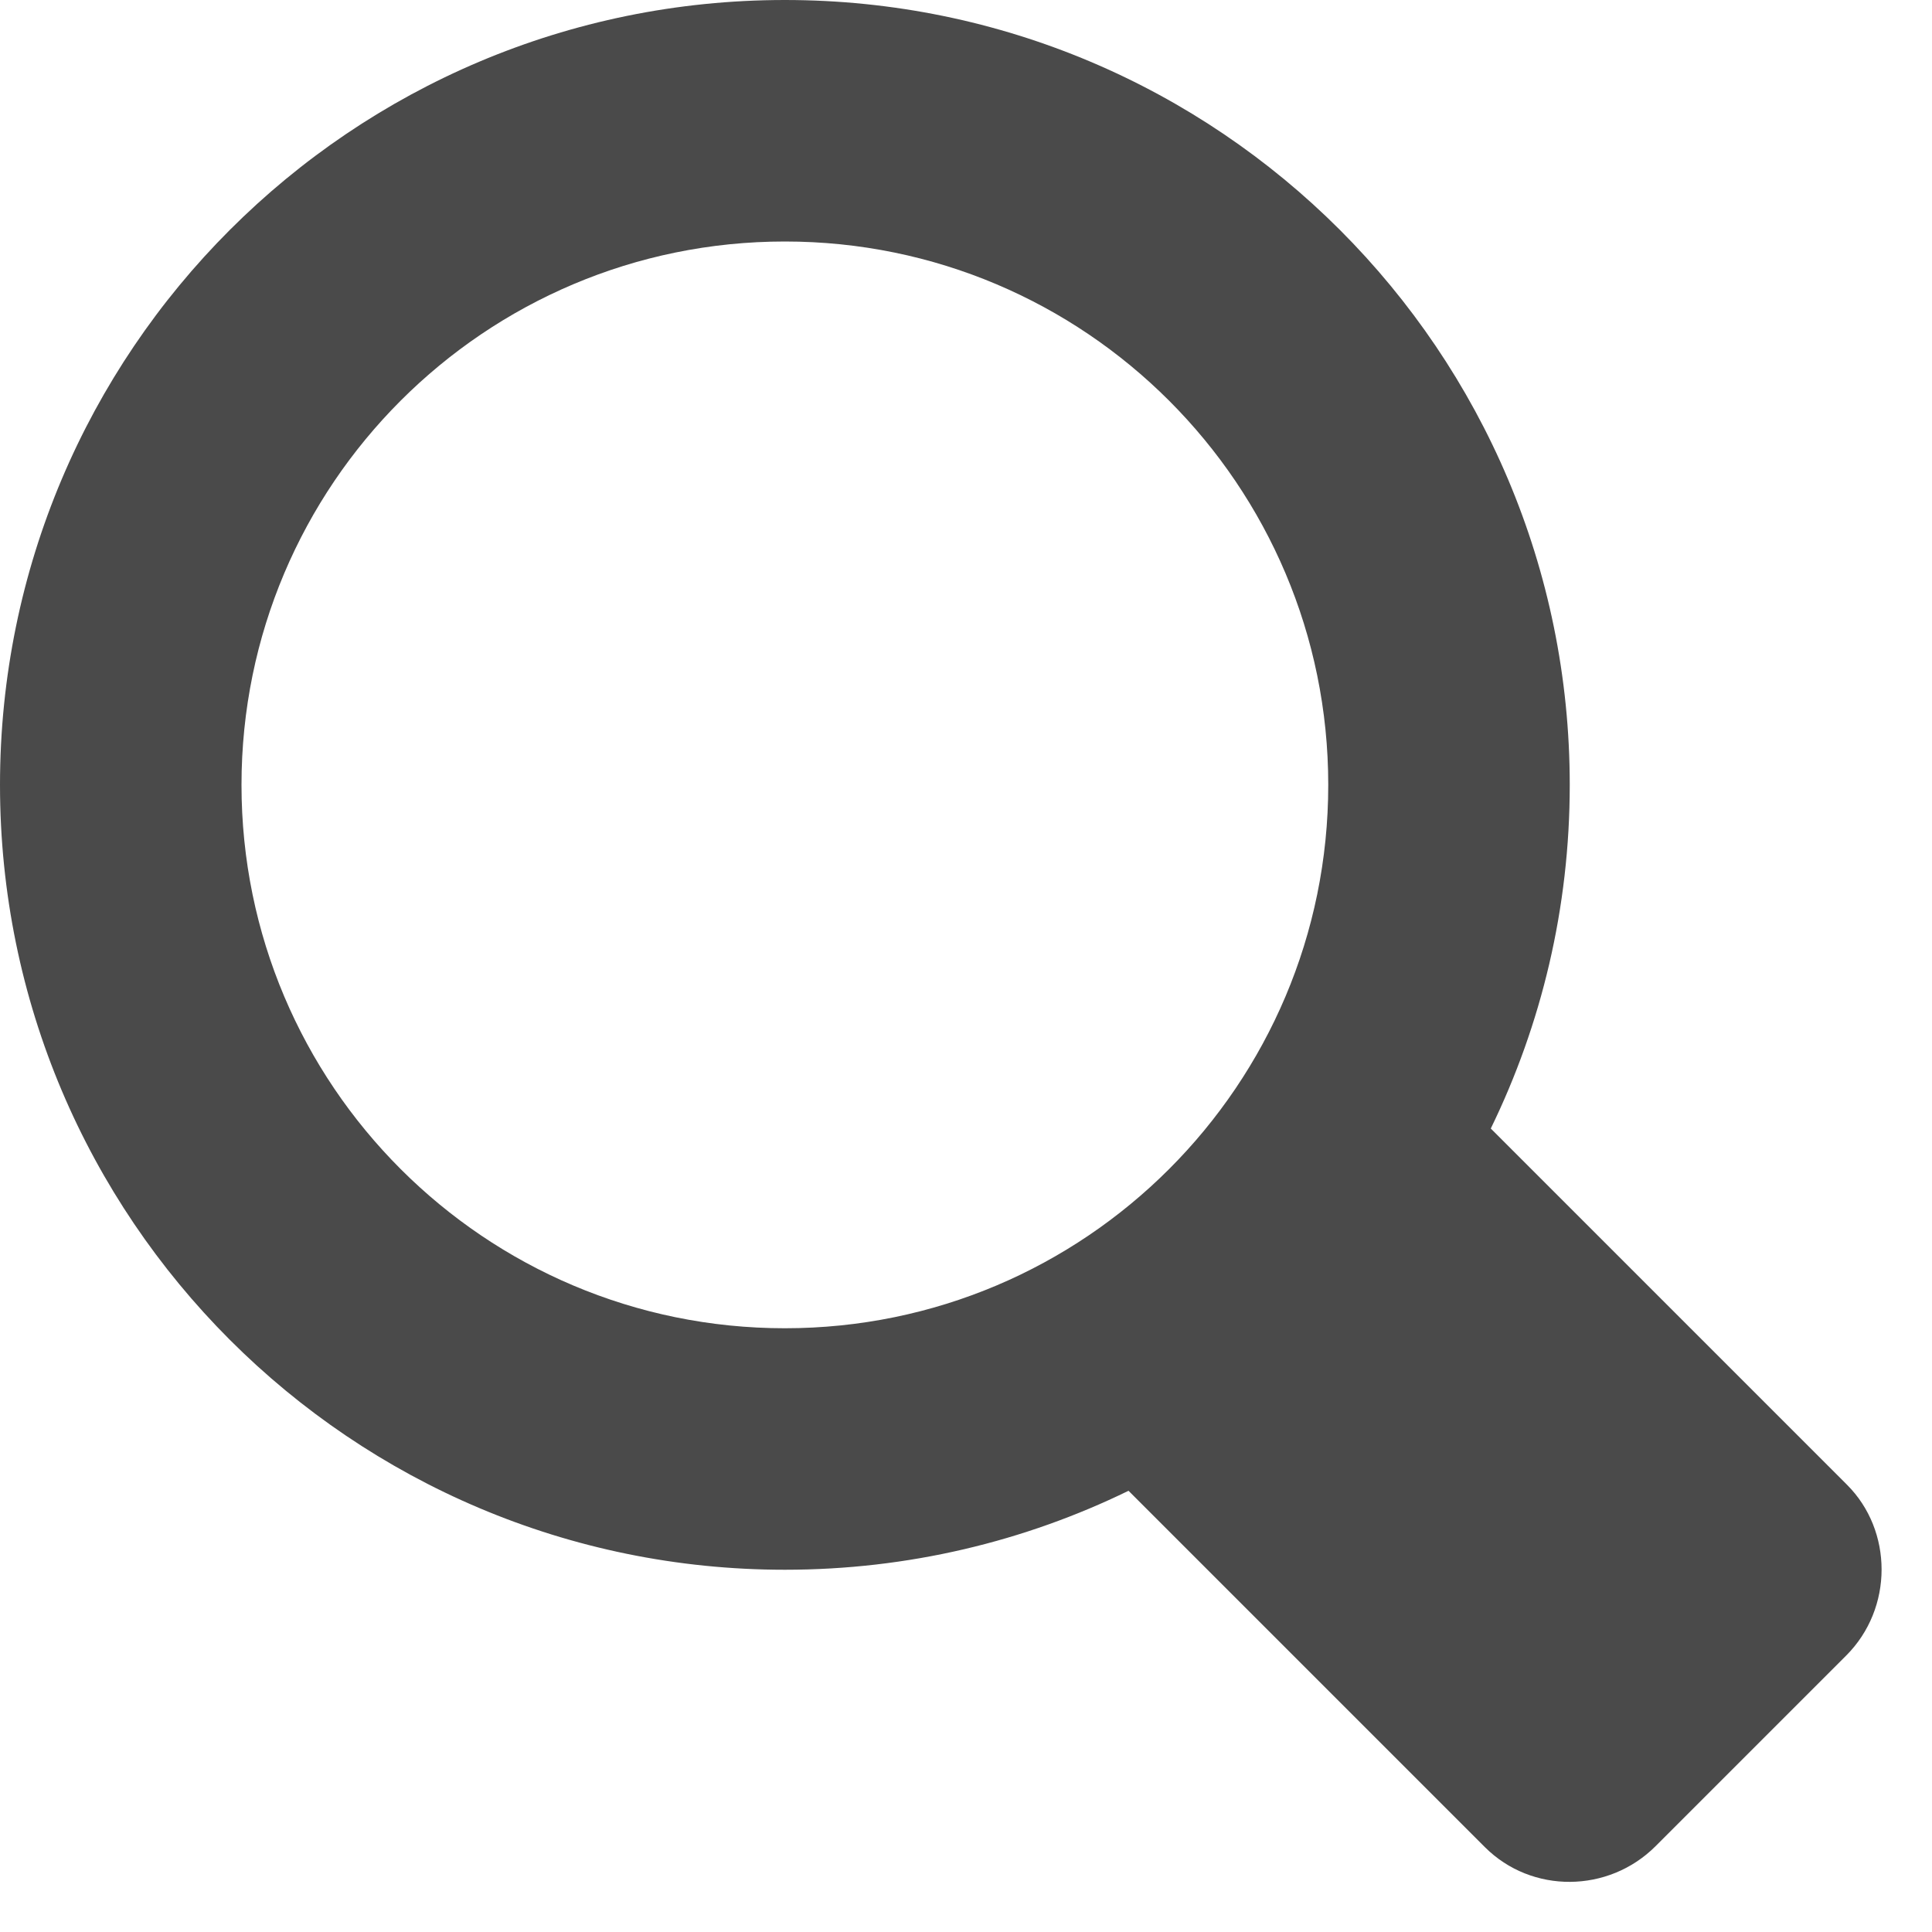 <?xml version="1.0" encoding="UTF-8" standalone="no"?>
<svg width="16px" height="16px" viewBox="0 0 16 16" version="1.1" xmlns="http://www.w3.org/2000/svg" xmlns:xlink="http://www.w3.org/1999/xlink" xmlns:sketch="http://www.bohemiancoding.com/sketch/ns">
    <!-- Generator: Sketch 3.3.3 (12072) - http://www.bohemiancoding.com/sketch -->
    <title>buscar-16</title>
    <desc>Created with Sketch.</desc>
    <defs></defs>
    <g id="Page-1" stroke="none" stroke-width="1" fill="none" fill-rule="evenodd" sketch:type="MSPage">
        <g id="buscar-16" sketch:type="MSArtboardGroup" fill="#4A4A4A">
            <path d="M12.346,9.346 L15.297,12.297 C15.676,12.676 15.682,13.318 15.289,13.711 L13.711,15.289 C13.321,15.679 12.685,15.685 12.297,15.297 L9.346,12.346 C8.486,12.765 7.521,13 6.5,13 C2.91,13 0,10.09 0,6.5 C0,2.91 2.91,0 6.5,0 C10.09,0 13,2.91 13,6.5 C13,7.521 12.765,8.486 12.346,9.346 L12.346,9.346 Z M6.5,11 C8.985,11 11,8.985 11,6.5 C11,4.015 8.985,2 6.5,2 C4.015,2 2,4.015 2,6.5 C2,8.985 4.015,11 6.5,11 Z" id="Path-12-Copy-4" sketch:type="MSShapeGroup"></path>
        </g>
    </g>
</svg>